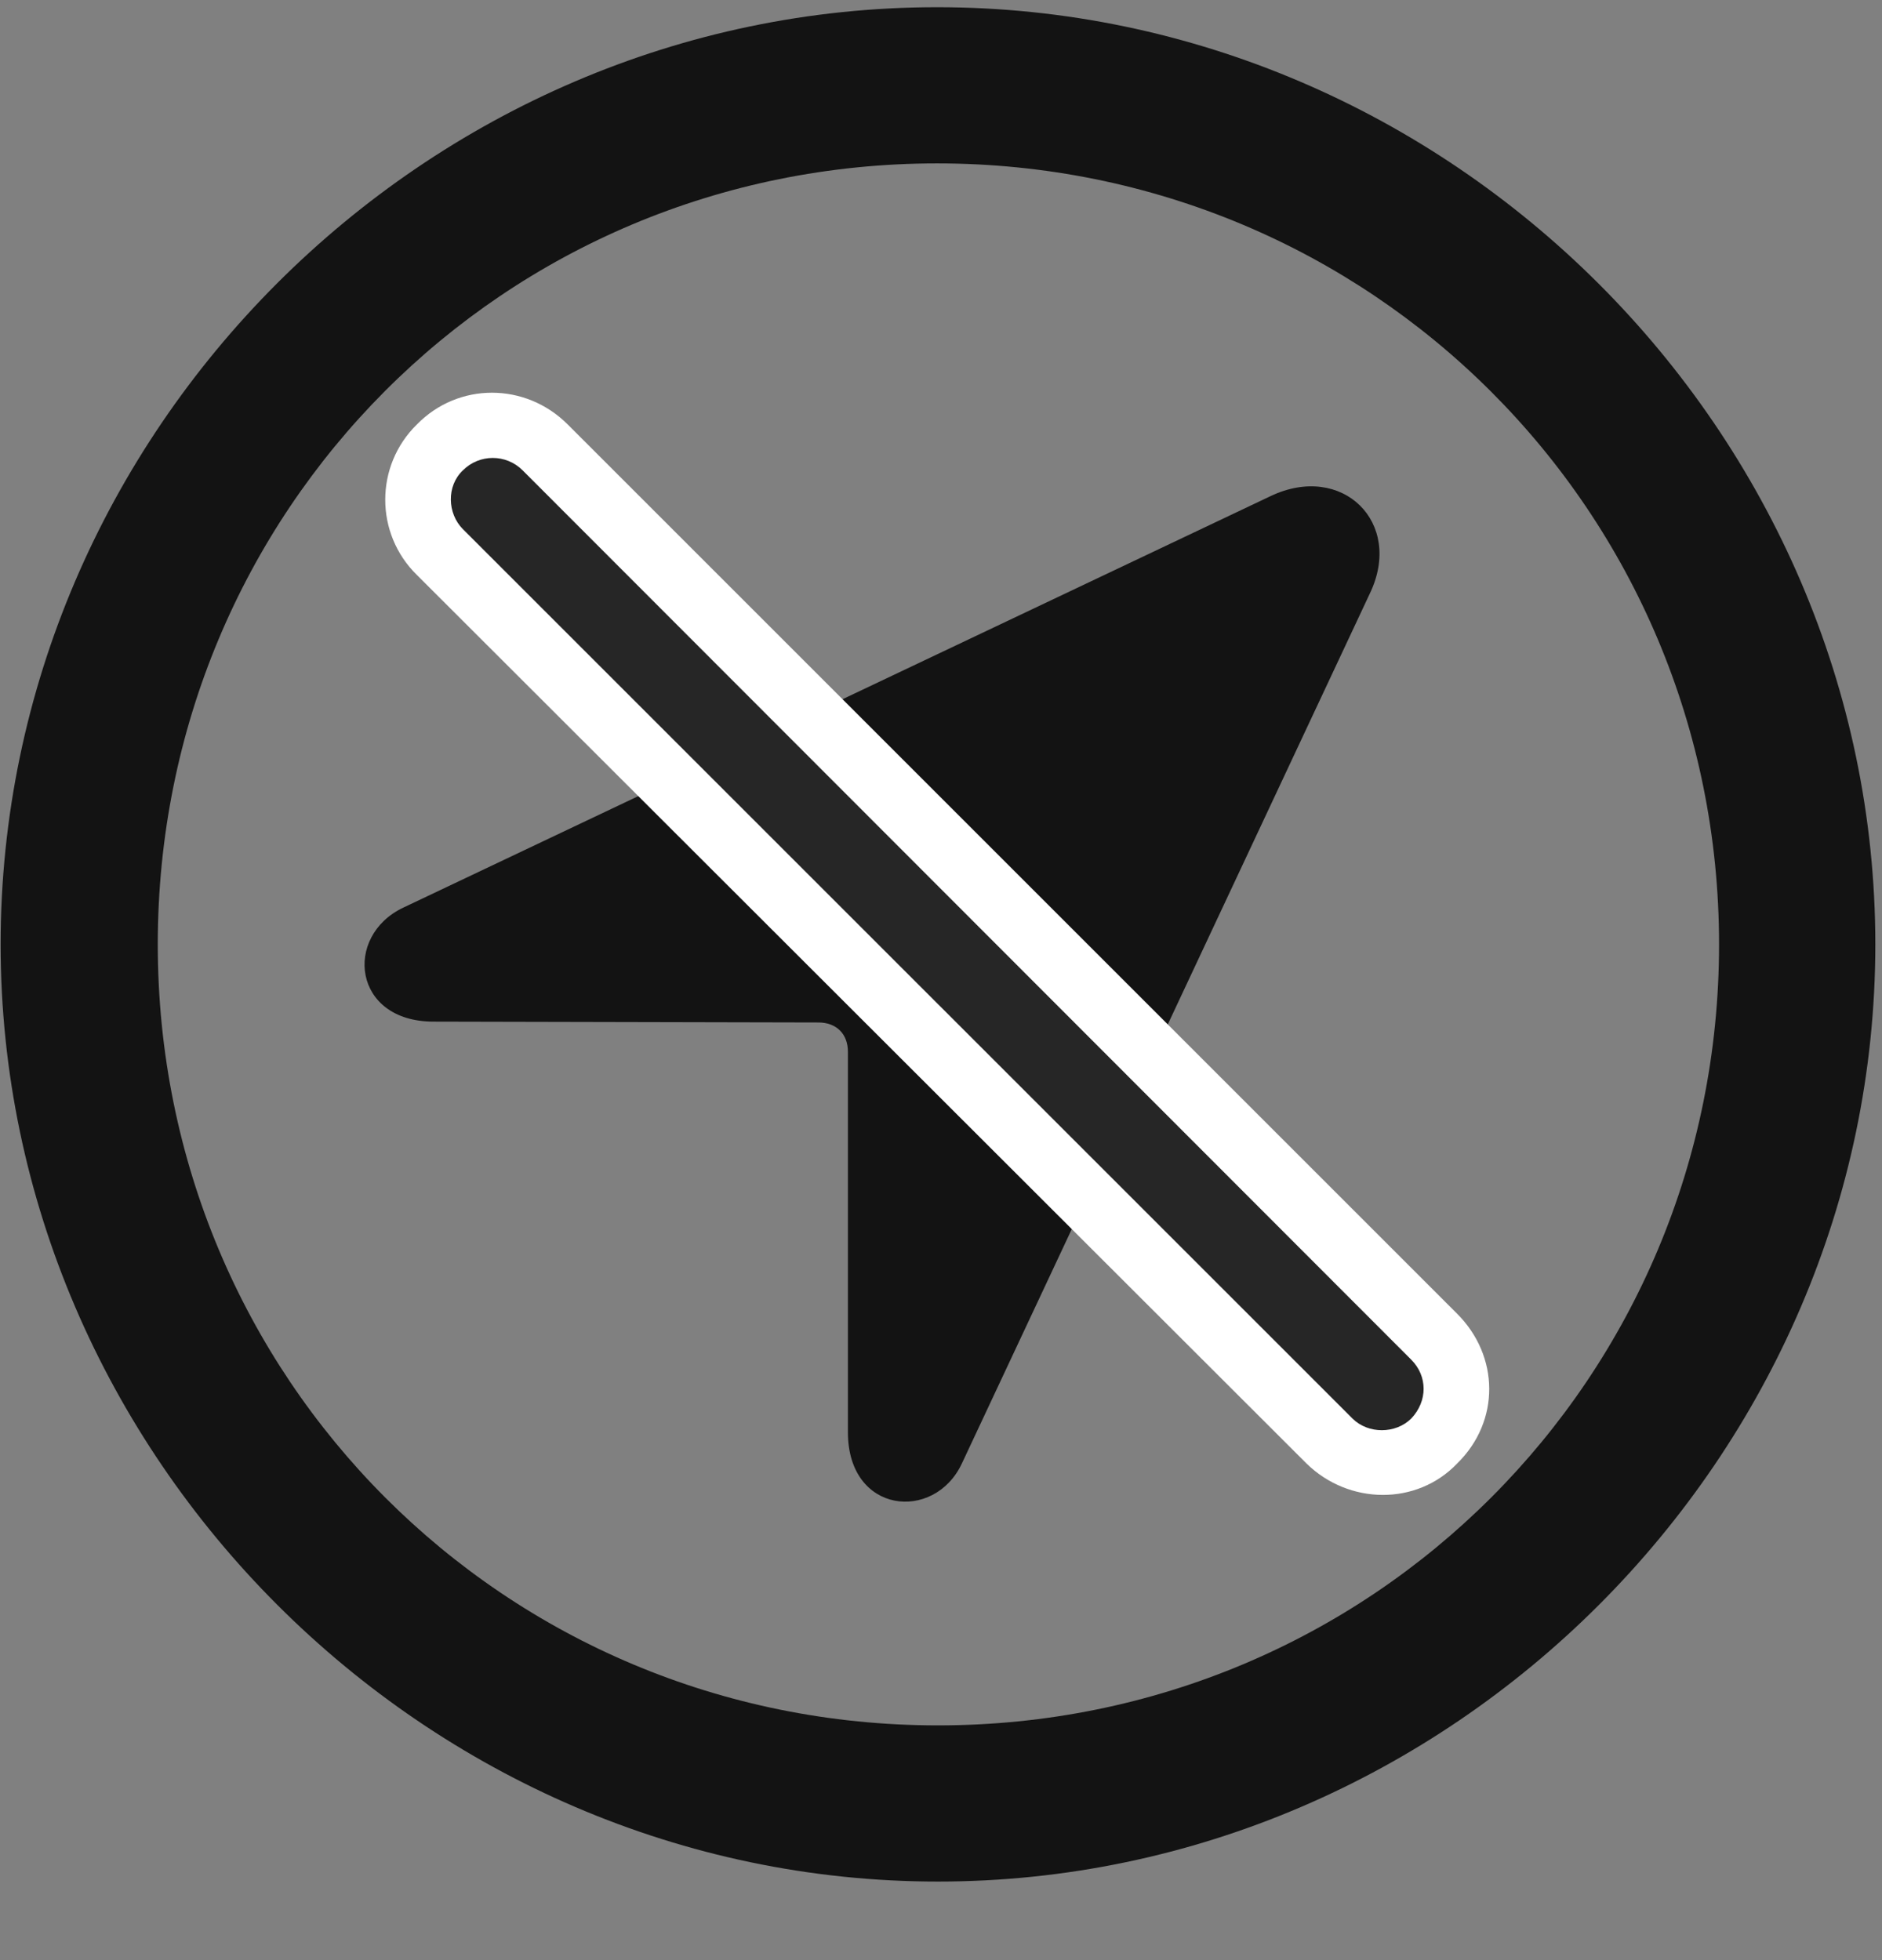 <svg width="24" height="25" viewBox="0 0 24 25" fill="none" xmlns="http://www.w3.org/2000/svg">
<rect x="0" y="0" width="24" height="25" fill="#808080" stroke="none"/>
<g clip-path="url(#clip0_2207_8314)">
<path d="M11.961 23.998C18.5 23.998 23.915 18.573 23.915 12.045C23.915 5.506 18.489 0.092 11.95 0.092C5.422 0.092 0.008 5.506 0.008 12.045C0.008 18.573 5.434 23.998 11.961 23.998ZM11.961 22.006C6.43 22.006 2.012 17.577 2.012 12.045C2.012 6.514 6.418 2.084 11.95 2.084C17.481 2.084 21.922 6.514 21.922 12.045C21.922 17.577 17.493 22.006 11.961 22.006Z" fill="black" fill-opacity="0.85"/>
<path d="M5.528 13.03L10.438 13.041C10.661 13.041 10.813 13.182 10.813 13.416V18.268C10.813 19.311 11.915 19.416 12.266 18.666L17.469 7.569C17.903 6.666 17.118 5.893 16.204 6.327L5.141 11.577C4.379 11.94 4.497 13.03 5.528 13.03Z" fill="black" fill-opacity="0.85"/>
<path d="M16.661 18.666C17.2 19.194 18.067 19.206 18.582 18.666C19.133 18.128 19.122 17.295 18.582 16.756L7.239 5.413C6.7 4.874 5.844 4.874 5.317 5.413C4.778 5.94 4.778 6.807 5.317 7.334L16.661 18.666Z" fill="white"/>
<path d="M17.247 18.092C17.446 18.291 17.797 18.291 17.997 18.092C18.207 17.87 18.207 17.553 17.997 17.342L6.665 5.999C6.454 5.788 6.114 5.788 5.903 5.999C5.692 6.198 5.704 6.549 5.903 6.749L17.247 18.092Z" fill="black" fill-opacity="0.85"/>
</g>
<defs>
<clipPath id="clip0_2207_8314">
<rect width="23.906" height="23.918" fill="white" transform="translate(0.008 0.092)"/>
</clipPath>
</defs>
</svg>
